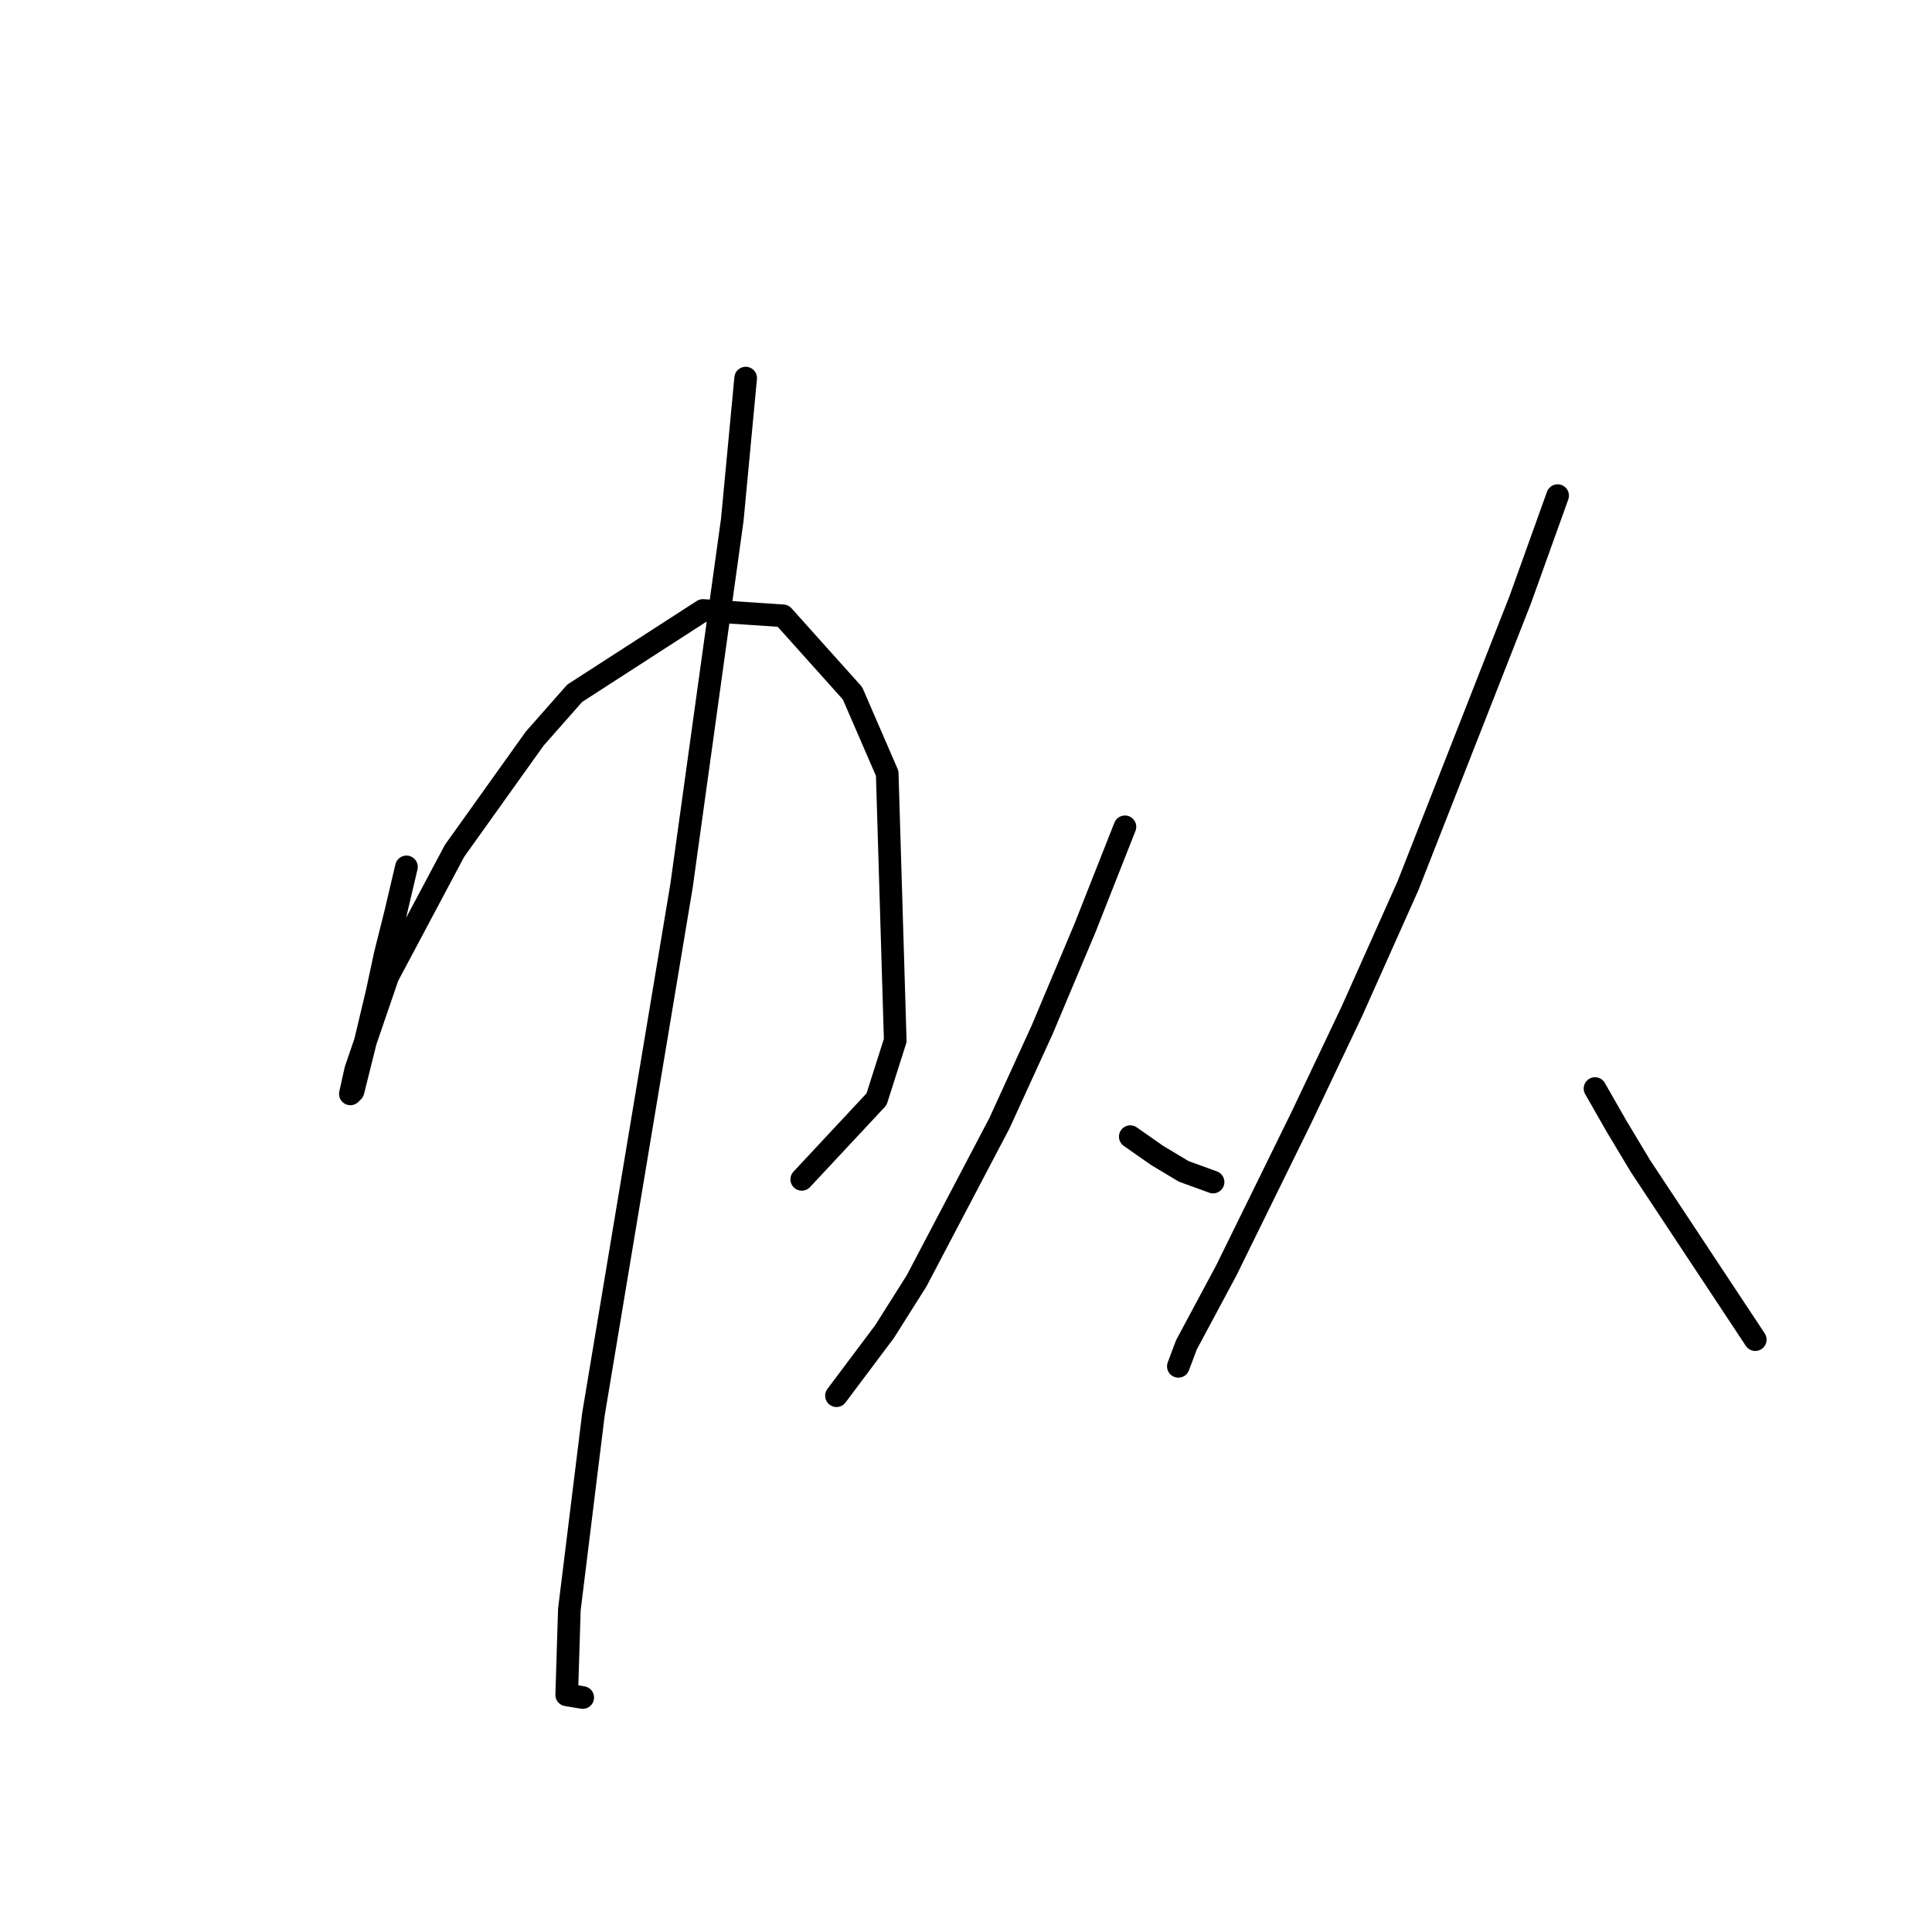 <?xml version="1.0" standalone="no"?>
    <svg width="256" height="256" xmlns="http://www.w3.org/2000/svg" version="1.1">
    <polyline stroke="black" stroke-width="3" stroke-linecap="round" fill="transparent" stroke-linejoin="round" points="53.857 114.866 52.441 120.882 51.025 126.545 49.964 131.499 48.194 138.932 47.486 141.763 46.779 144.594 46.425 144.948 47.132 141.763 51.379 129.376 60.227 112.742 70.845 97.878 76.153 91.861 93.141 80.89 103.758 81.598 112.96 91.861 117.561 102.479 118.623 137.87 116.145 145.656 106.236 156.273 106.236 156.273 " />
        <polyline stroke="black" stroke-width="3" stroke-linecap="round" fill="transparent" stroke-linejoin="round" points="98.804 50.1 97.034 68.857 90.31 117.343 78.631 187.418 75.445 213.253 75.092 224.578 77.215 224.932 77.215 224.932 " />
        <polyline stroke="black" stroke-width="3" stroke-linecap="round" fill="transparent" stroke-linejoin="round" points="149.059 109.557 143.75 123.006 138.088 136.454 132.425 148.841 121.454 169.722 117.207 176.446 110.837 184.94 110.837 184.94 " />
        <polyline stroke="black" stroke-width="3" stroke-linecap="round" fill="transparent" stroke-linejoin="round" points="149.767 150.611 153.306 153.088 156.845 155.212 160.738 156.627 160.738 156.627 " />
        <polyline stroke="black" stroke-width="3" stroke-linecap="round" fill="transparent" stroke-linejoin="round" points="206.393 65.672 201.438 79.474 186.574 117.343 179.142 133.977 172.417 148.133 162.508 168.306 157.199 178.216 156.137 181.047 156.137 181.047 " />
        <polyline stroke="black" stroke-width="3" stroke-linecap="round" fill="transparent" stroke-linejoin="round" points="211.348 144.24 214.179 149.195 217.364 154.504 232.582 177.508 232.582 177.508 " />
        </svg>